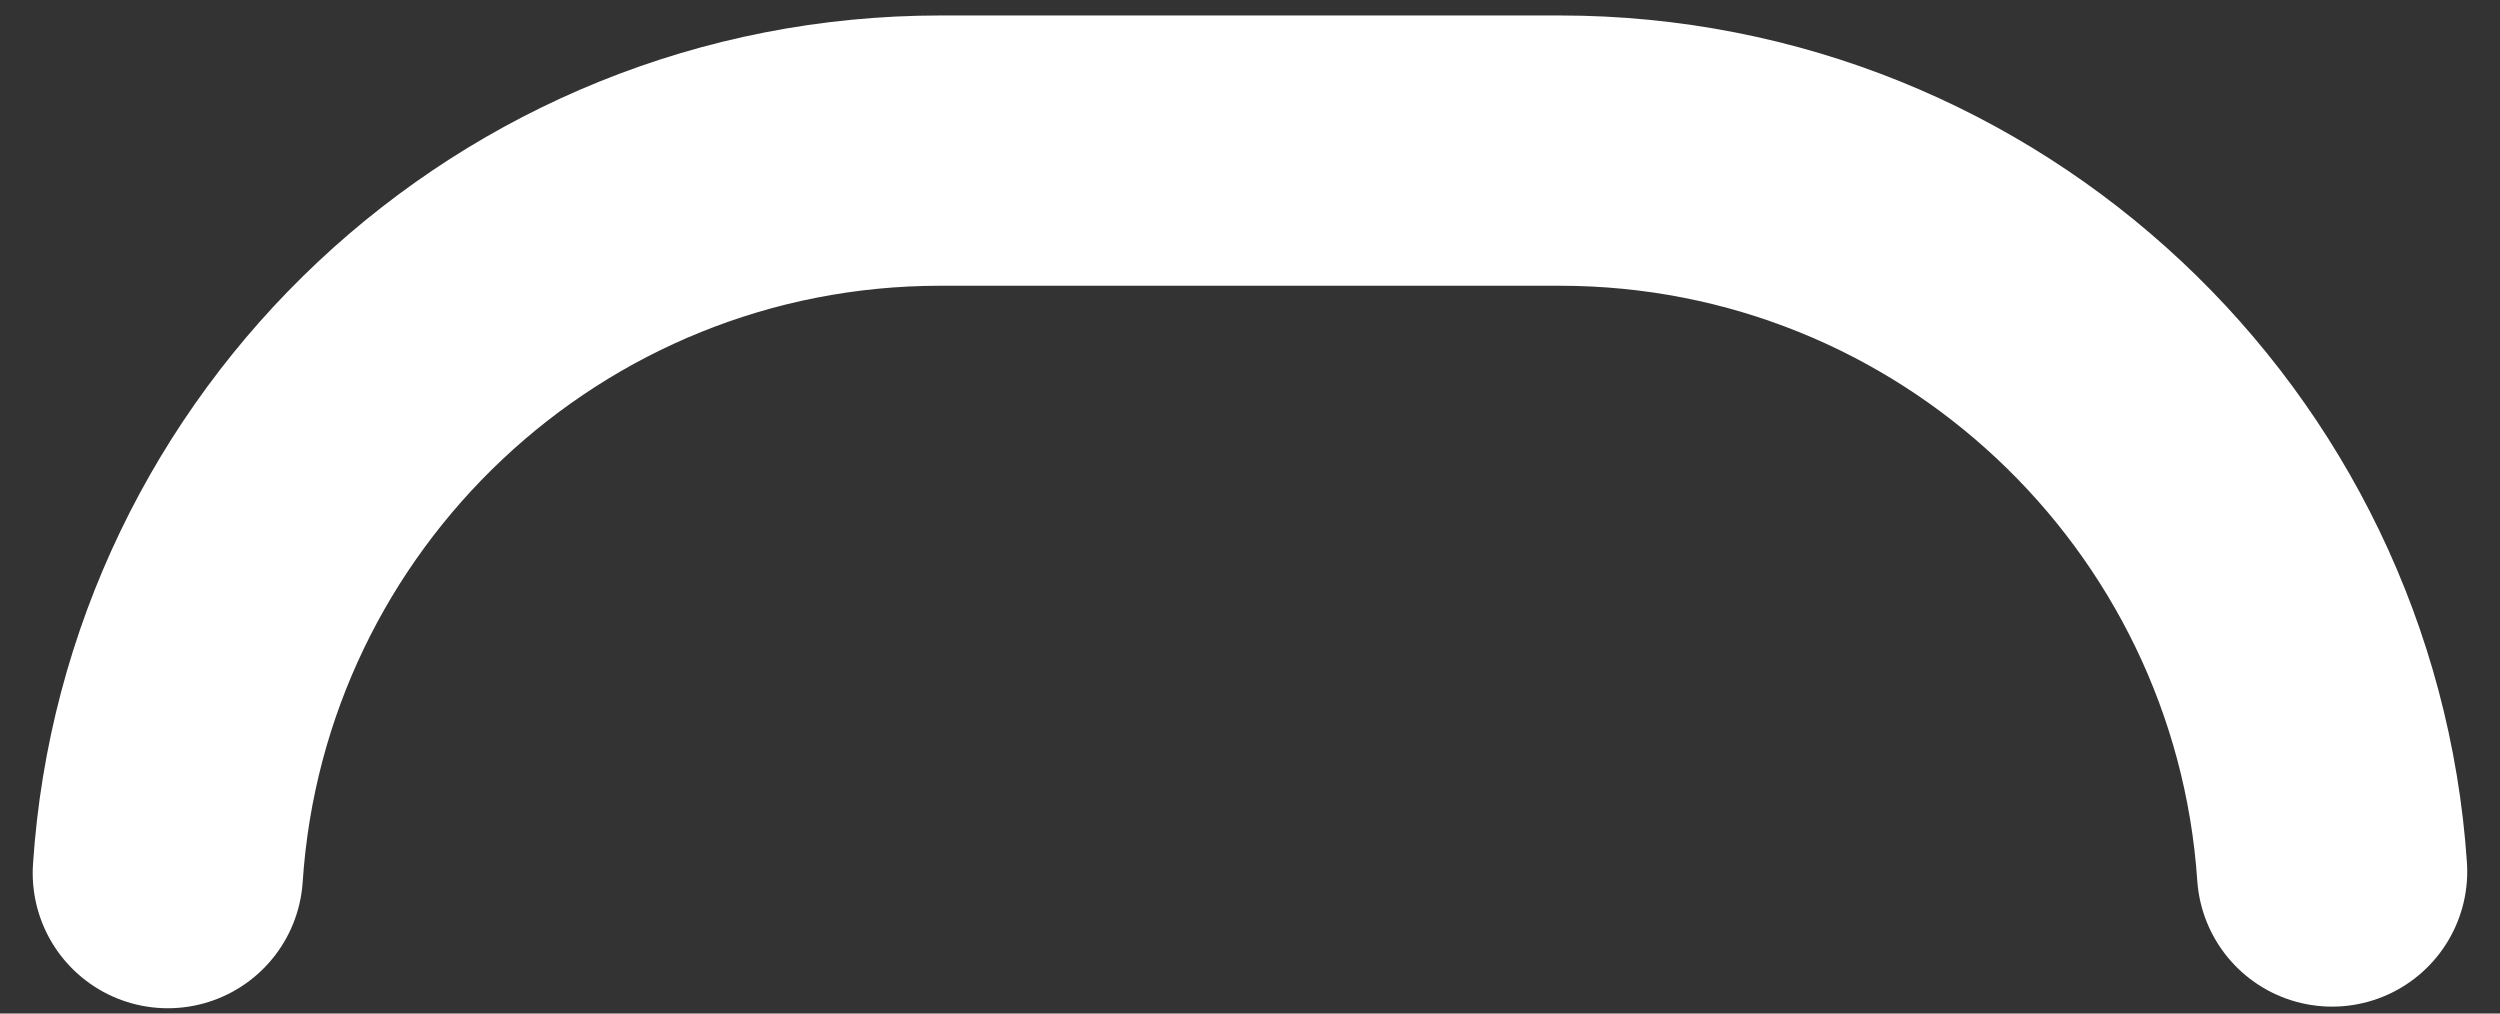 <svg width="37" height="15" viewBox="0 0 37 15" fill="none" xmlns="http://www.w3.org/2000/svg">
<rect x="0" y="0" width="37" height="15" fill="#333333" stroke="none"/>
<path d="M2.484 12.922C2.878 6.951 7.846 2.229 13.917 2.229H23.083C29.146 2.229 34.11 6.939 34.515 12.898" stroke="white" stroke-width="4" stroke-linecap="round" stroke-linejoin="round"/>
</svg>
